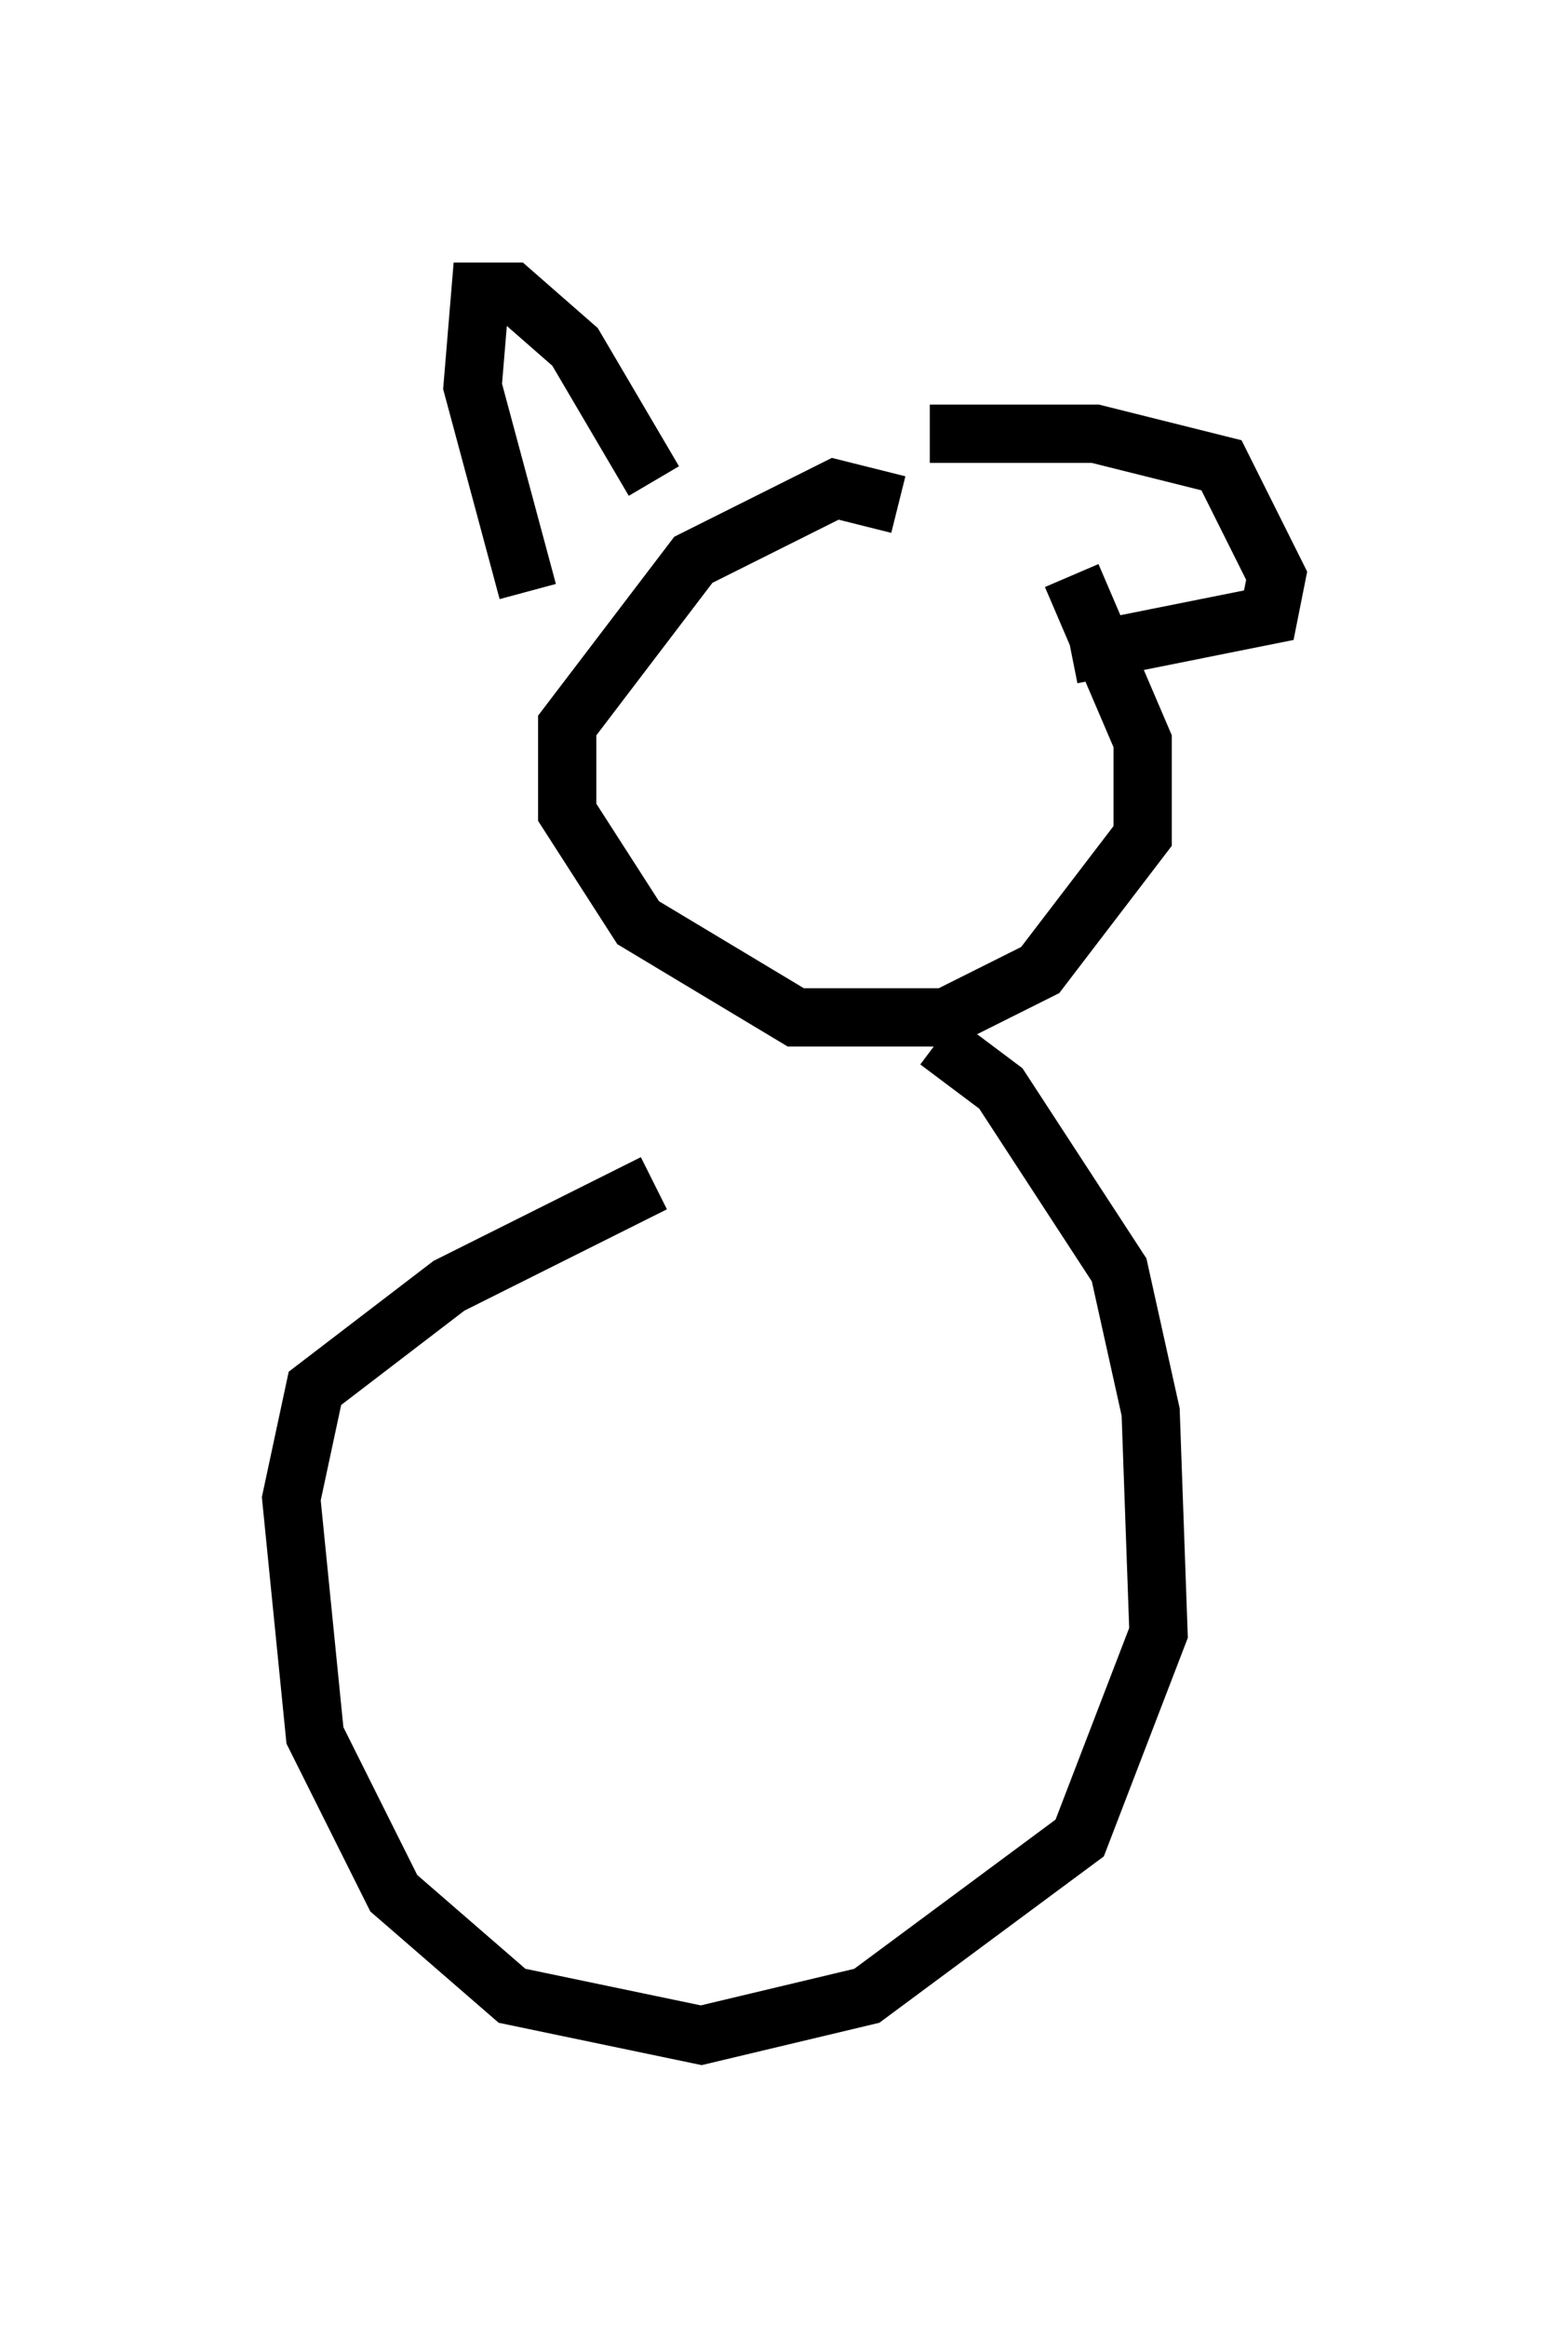 <?xml version="1.0" encoding="utf-8" ?>
<svg baseProfile="full" height="39.905" version="1.1" width="26.915" xmlns="http://www.w3.org/2000/svg" xmlns:ev="http://www.w3.org/2001/xml-events" xmlns:xlink="http://www.w3.org/1999/xlink"><defs /><rect fill="white" height="39.905" width="26.915" x="0" y="0" /><path d="M16.637, 7.706 m1.759, 2.165 l1.218, 2.842 0.0, 1.624 l-1.759, 2.3 -1.624, 0.812 l-2.571, 0.0 -2.706, -1.624 l-1.218, -1.894 0.0, -1.488 l2.165, -2.842 2.436, -1.218 l1.083, 0.271 m0.677, 9.202 l1.083, 0.812 2.03, 3.112 l0.541, 2.436 0.135, 3.789 l-1.353, 3.518 -3.654, 2.706 l-2.842, 0.677 -3.248, -0.677 l-2.03, -1.759 -1.353, -2.706 l-0.406, -4.059 0.406, -1.894 l2.3, -1.759 3.518, -1.759 m0.0, -12.043 l-1.353, -2.3 -1.083, -0.947 l-0.541, 0.0 -0.135, 1.624 l0.947, 3.518 m6.901, -2.706 l2.842, 0.0 2.165, 0.541 l0.947, 1.894 -0.135, 0.677 l-3.383, 0.677 " fill="none" stroke="black" stroke-width="1" /></svg>